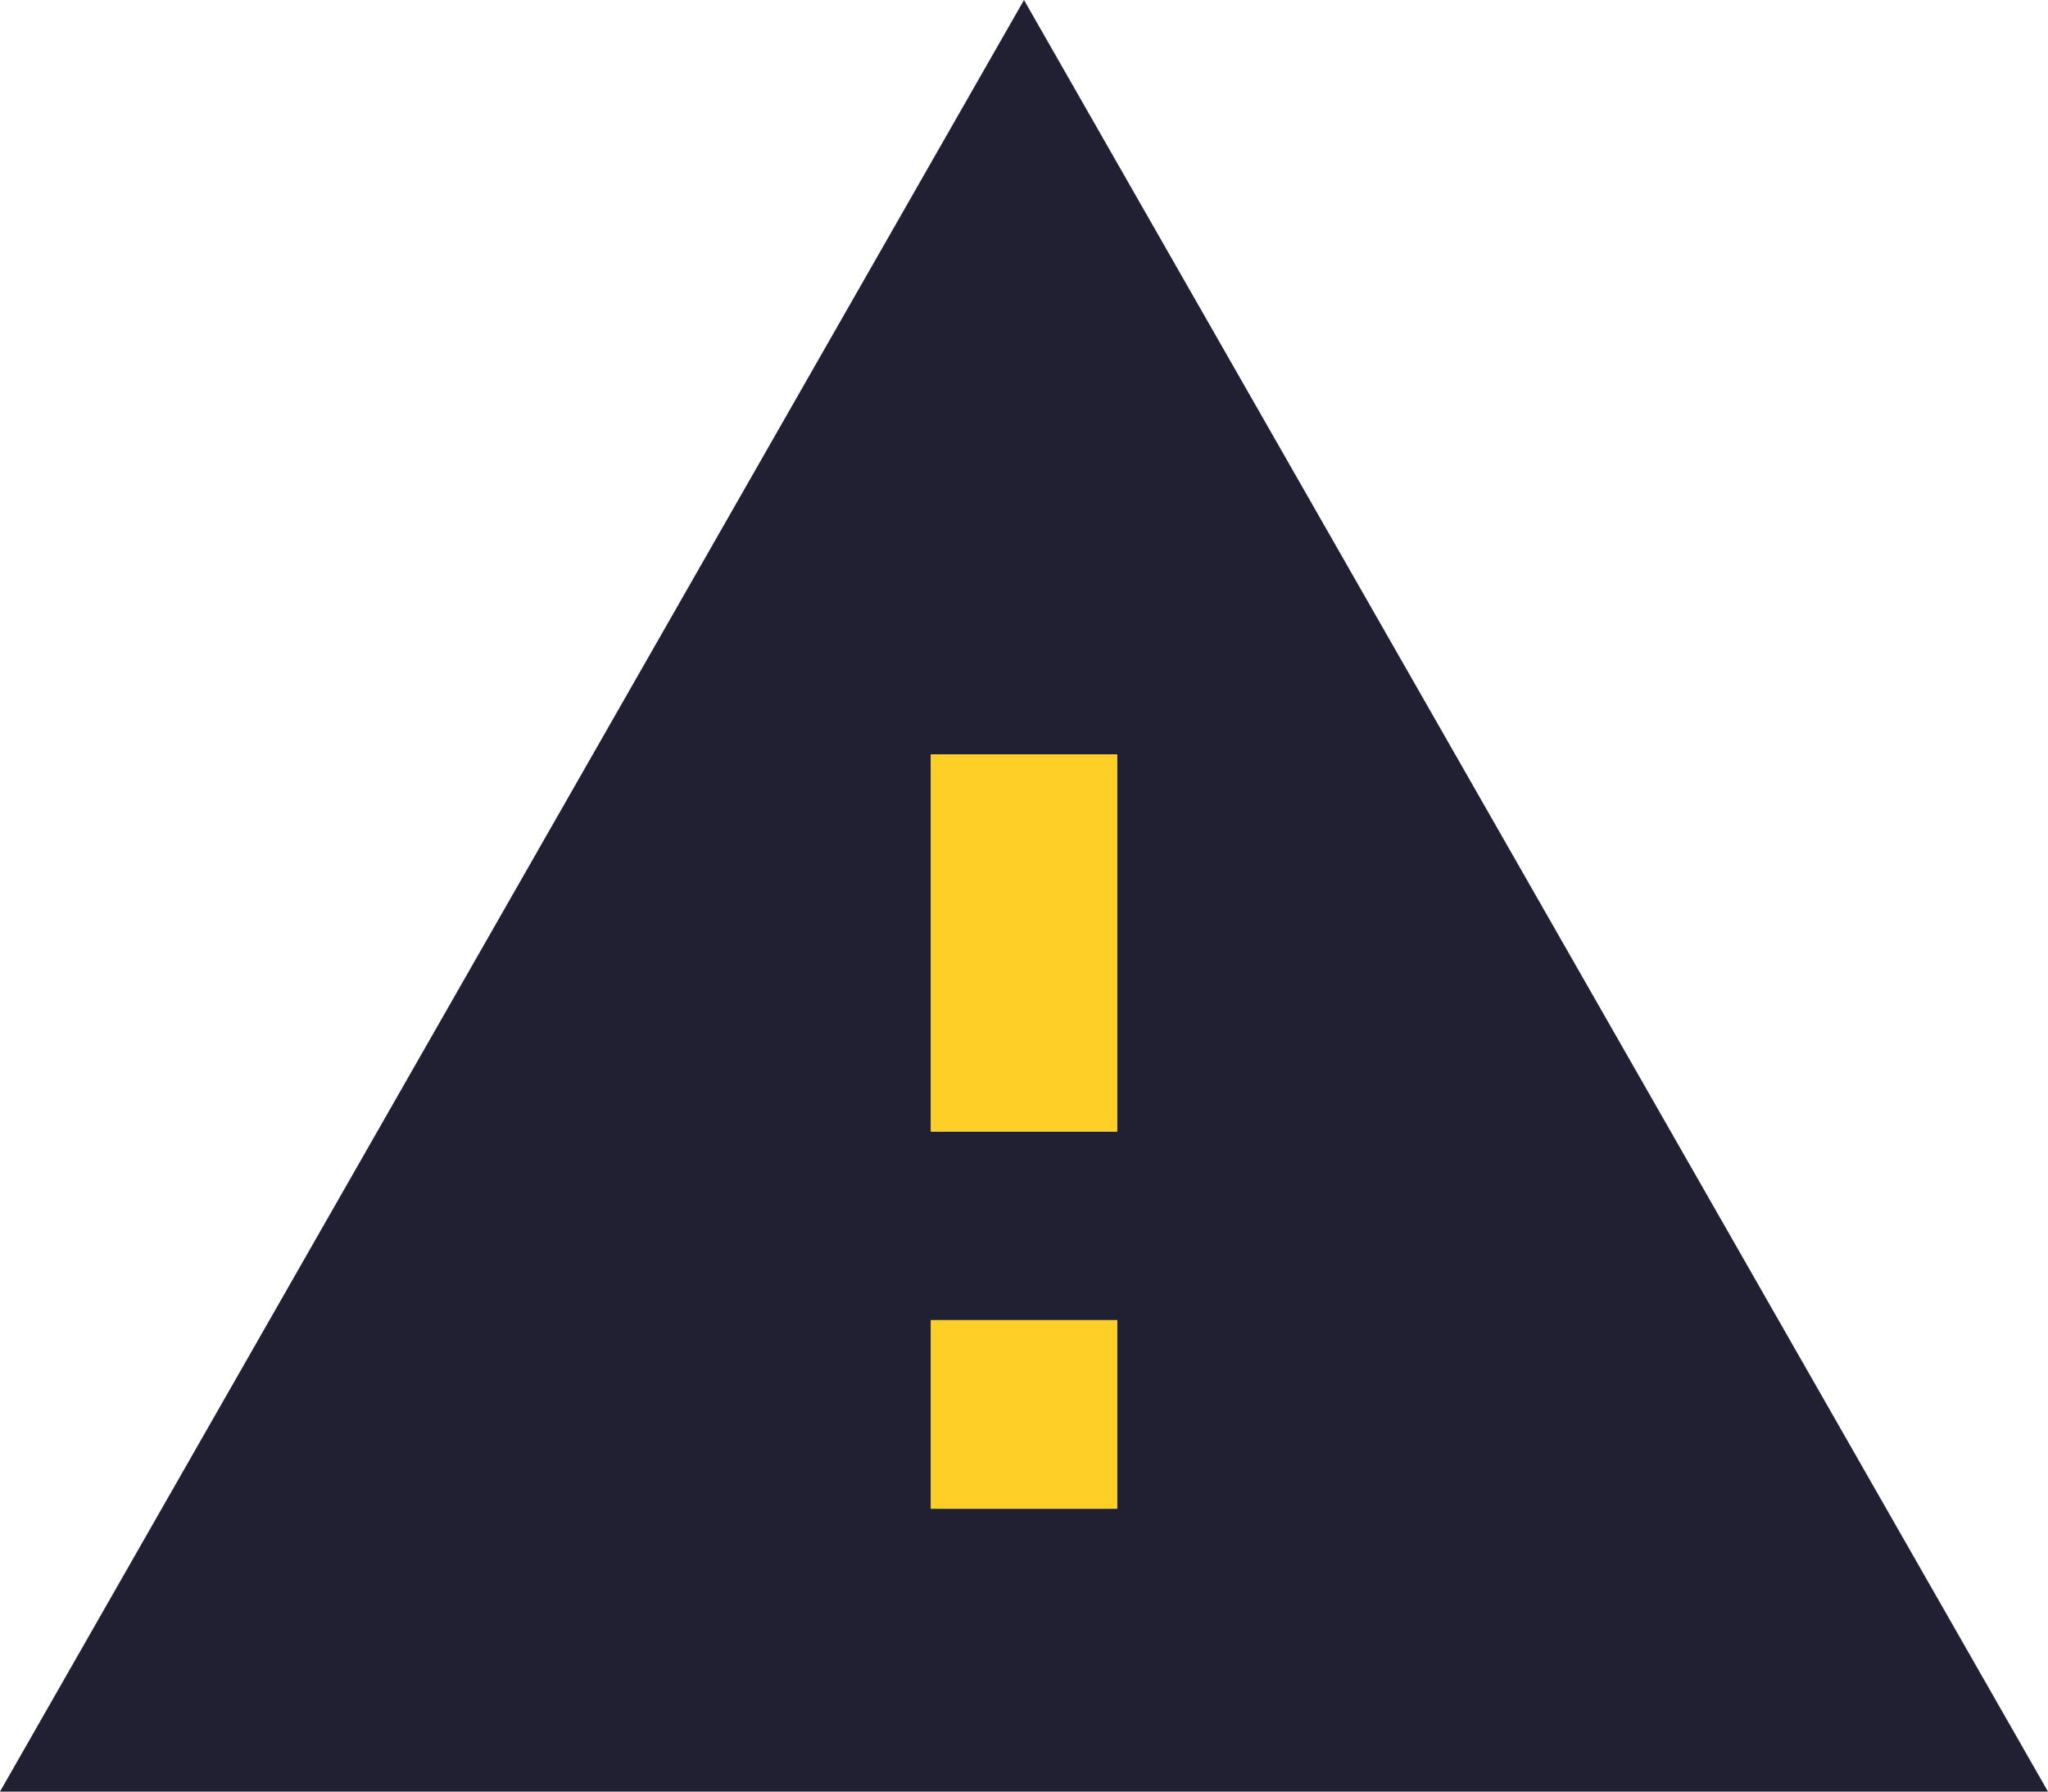 <svg width="24" height="21" viewBox="0 0 24 21" fill="none" xmlns="http://www.w3.org/2000/svg">
<path d="M0 21H24L12 0L0 21ZM13.091 17.684H10.909V15.474H13.091V17.684ZM13.091 13.263H10.909V8.842H13.091V13.263Z" fill="#202032"/>
<rect x="10.909" y="8.842" width="2.182" height="4.421" fill="#FECF27"/>
<rect x="10.909" y="15.474" width="2.182" height="2.211" fill="#FECF27"/>
</svg>

